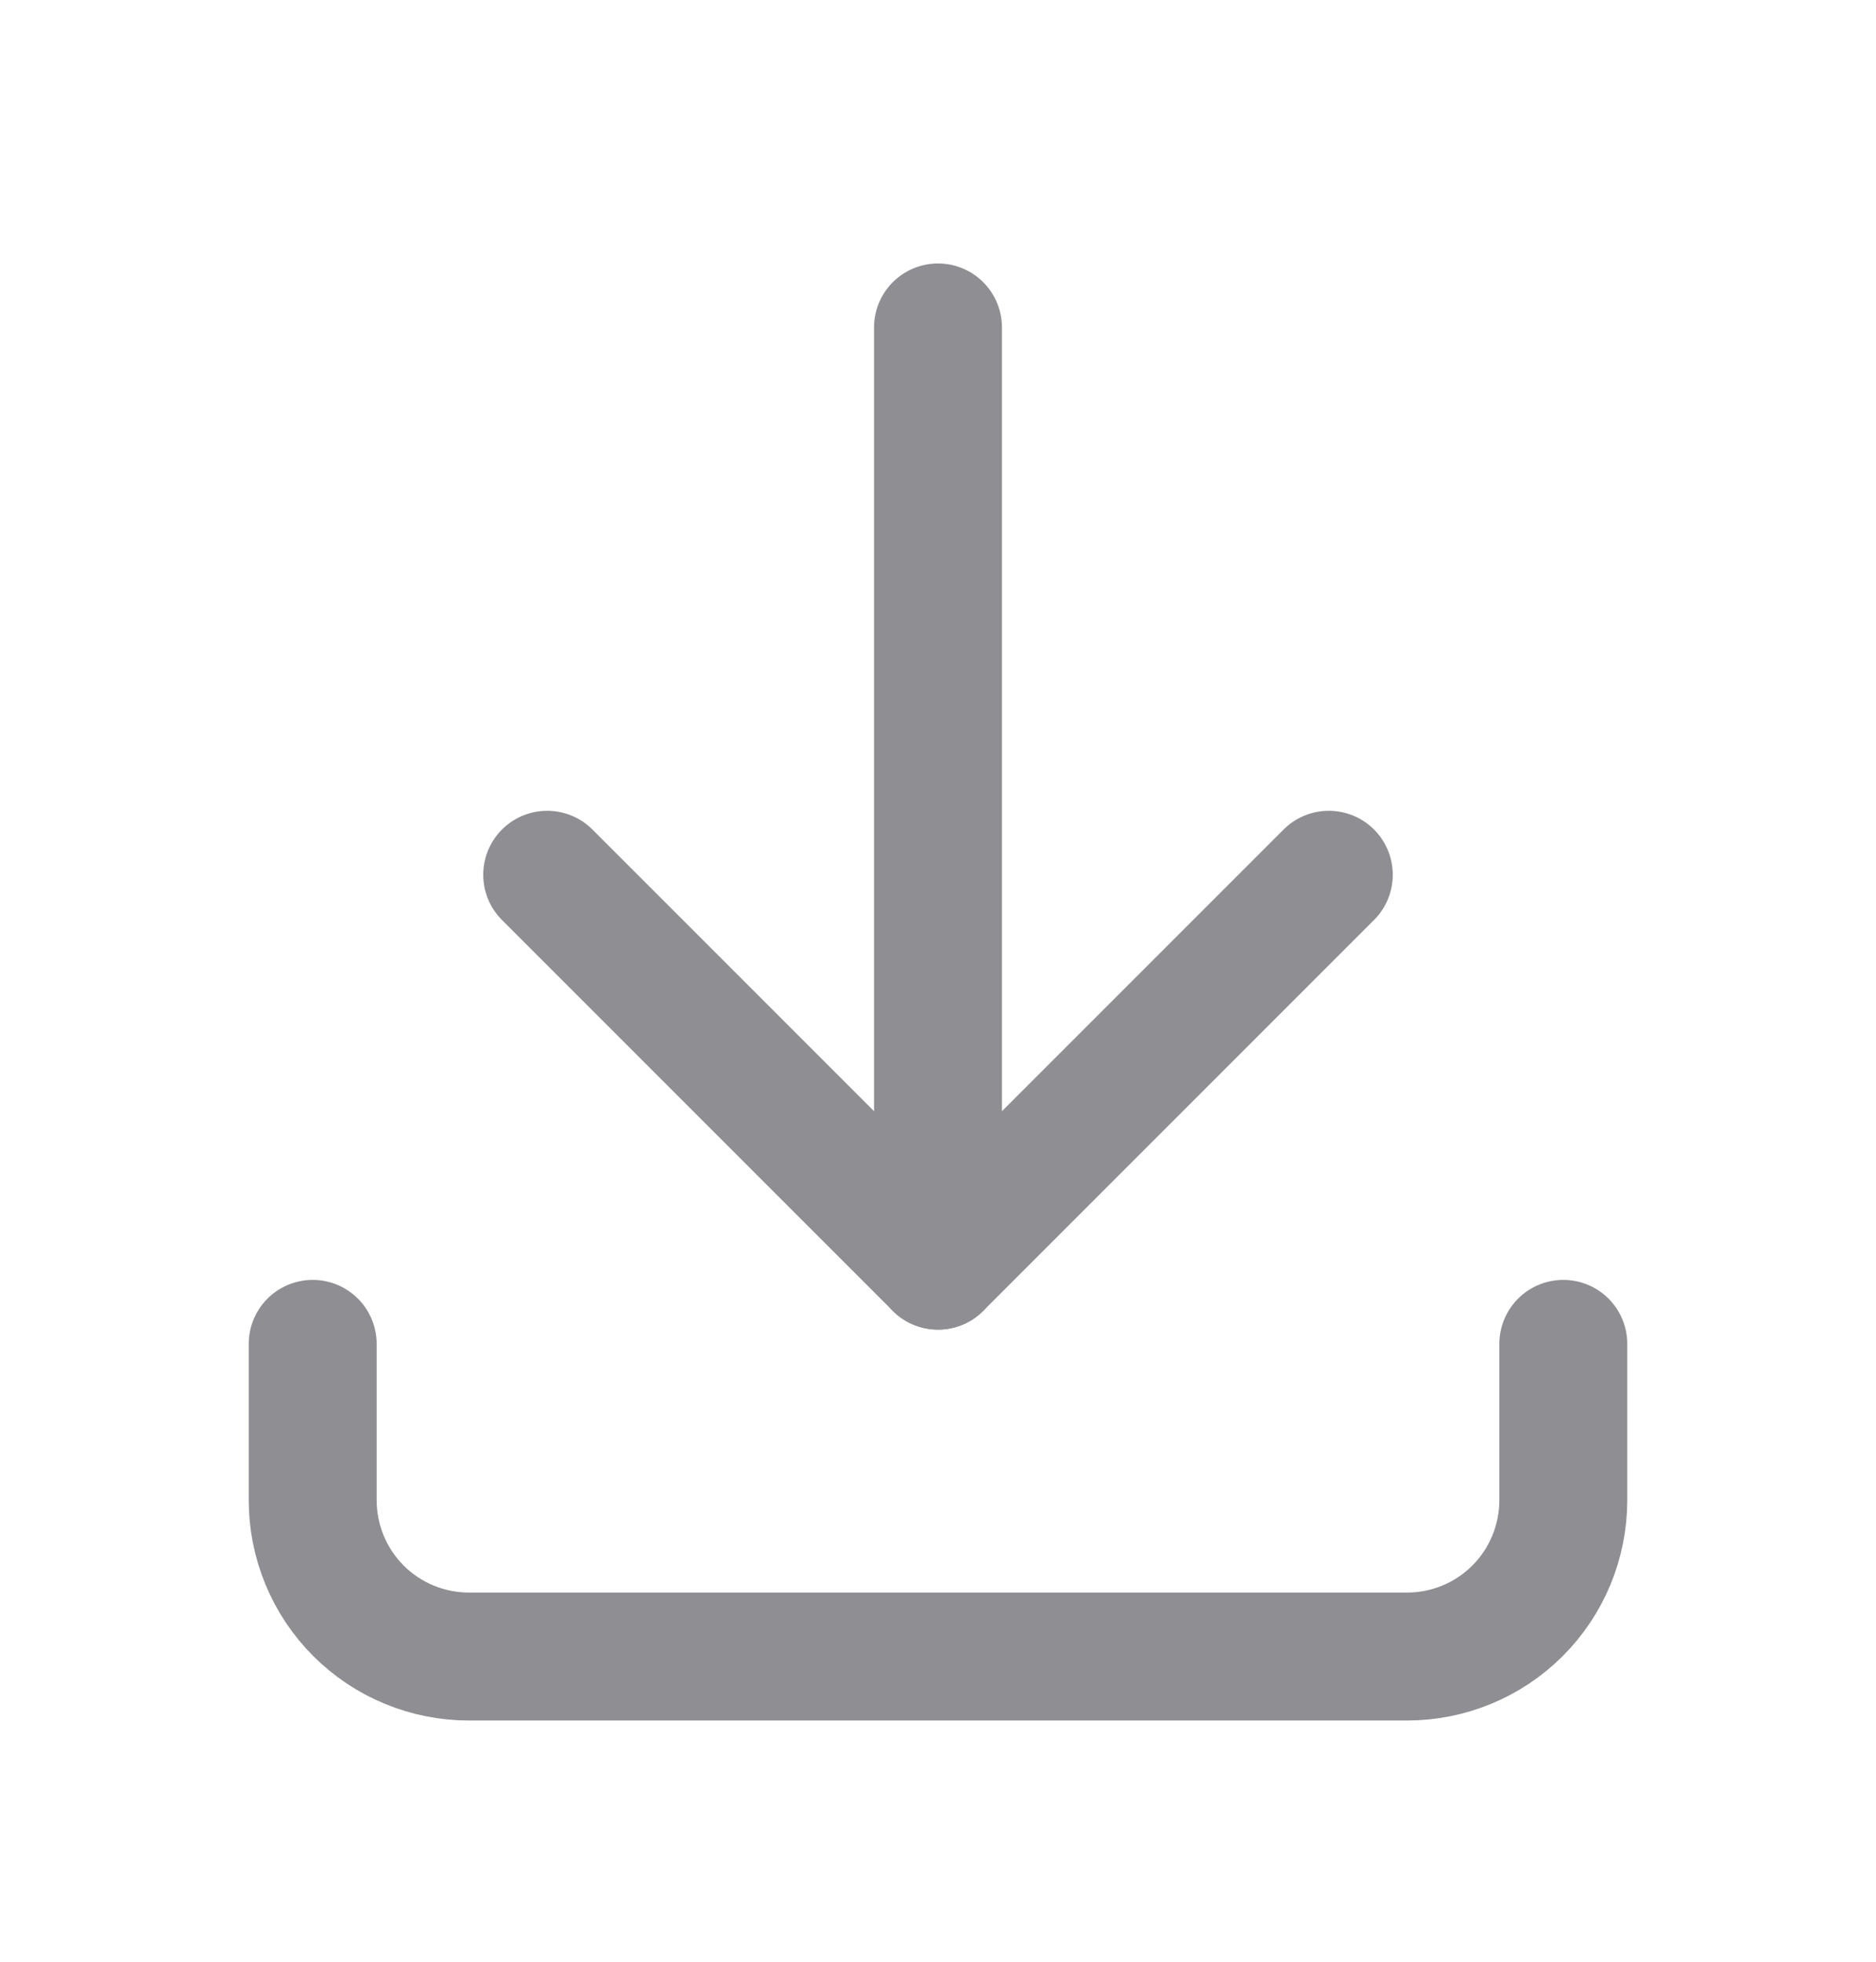 <svg width="22" height="23" viewBox="0 0 22 23" fill="none" xmlns="http://www.w3.org/2000/svg">
<path d="M3.667 15.756V17.589C3.667 18.075 3.86 18.542 4.204 18.886C4.547 19.229 5.014 19.422 5.5 19.422H16.5C16.986 19.422 17.453 19.229 17.796 18.886C18.14 18.542 18.333 18.075 18.333 17.589V15.756" stroke="#8E8E93" stroke-width="1.5" stroke-linecap="round" stroke-linejoin="round"/>
<path d="M6.417 10.256L11 14.839L15.583 10.256" stroke="#8E8E93" stroke-width="1.5" stroke-linecap="round" stroke-linejoin="round"/>
<path d="M11 3.839V14.839" stroke="#8E8E93" stroke-width="1.5" stroke-linecap="round" stroke-linejoin="round"/>
</svg>

